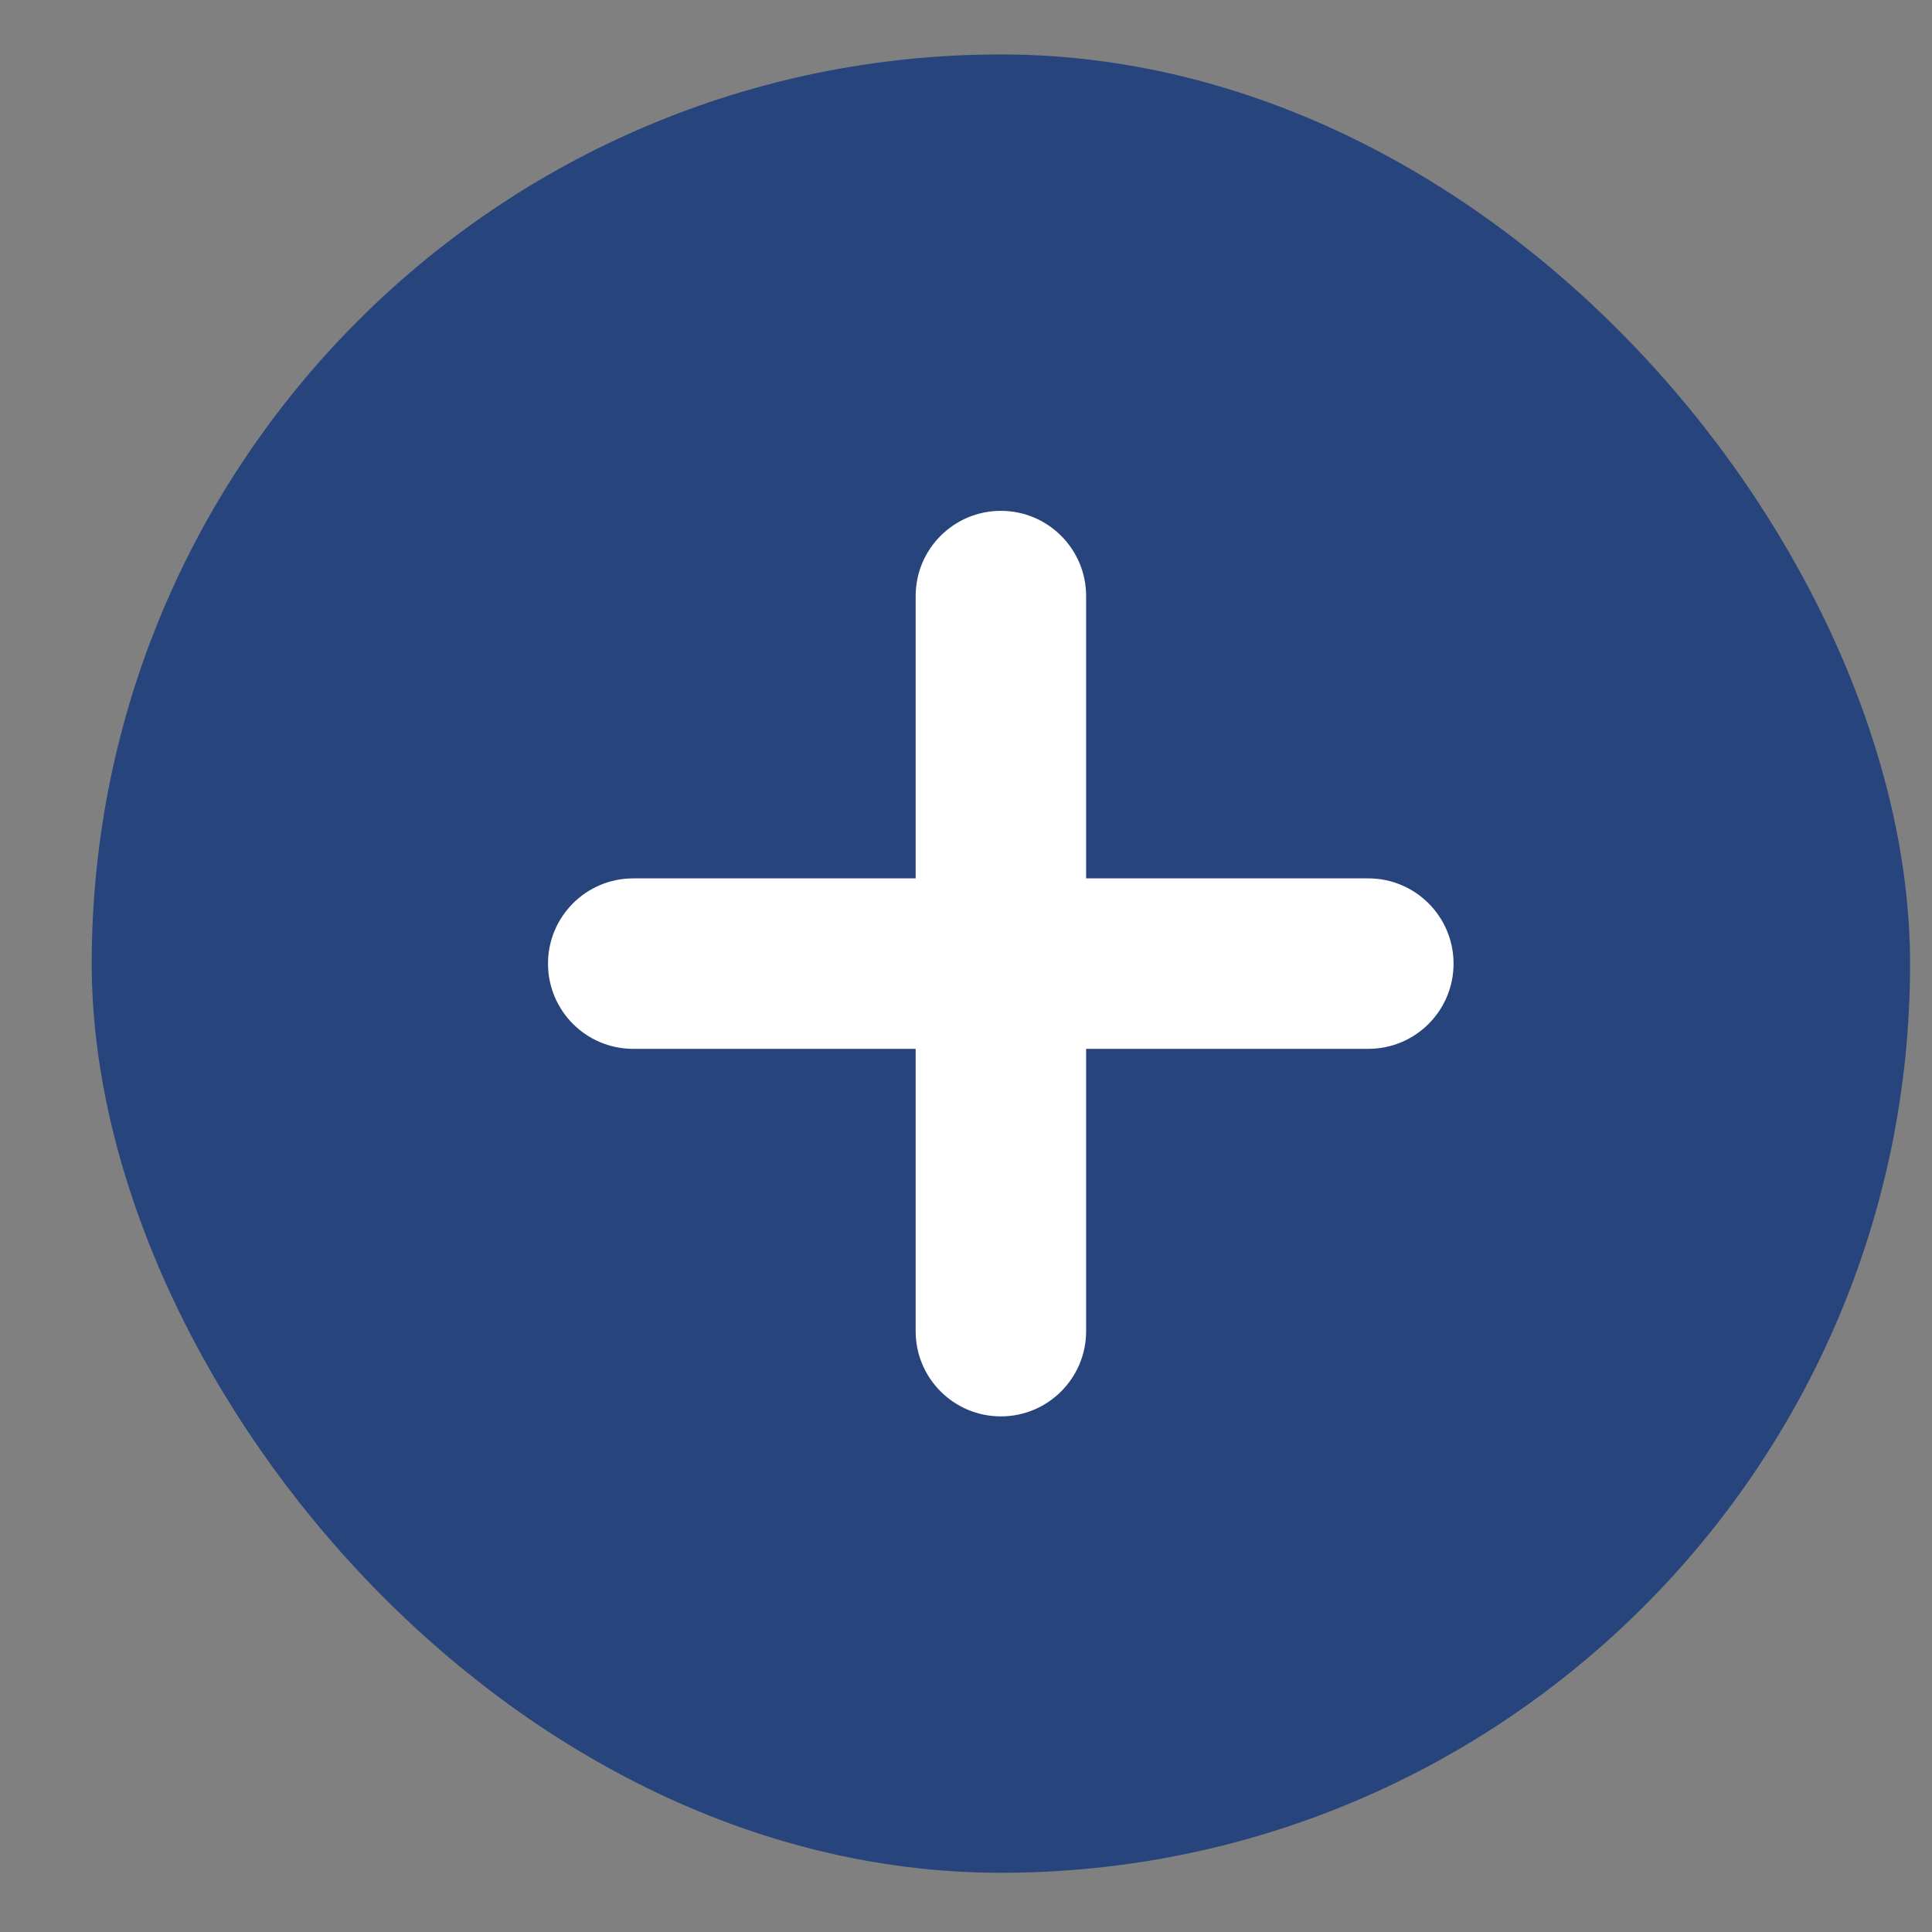 <svg width="17" height="17" viewBox="0 0 17 17" fill="none" xmlns="http://www.w3.org/2000/svg">
<rect x="0" y="0" width="17" height="17" fill="#808080" stroke="none"/>
<rect x="0.807" y="0.479" width="16" height="16" rx="8" fill="#28447C"/>
<path fill-rule="evenodd" clip-rule="evenodd" d="M4.822 8.479C4.822 8.065 5.158 7.729 5.572 7.729H12.04C12.454 7.729 12.79 8.065 12.79 8.479C12.79 8.894 12.454 9.229 12.04 9.229H5.572C5.158 9.229 4.822 8.894 4.822 8.479Z" fill="white"/>
<path fill-rule="evenodd" clip-rule="evenodd" d="M8.807 4.495C9.221 4.495 9.557 4.831 9.557 5.245L9.557 11.713C9.557 12.127 9.221 12.463 8.807 12.463C8.392 12.463 8.057 12.127 8.057 11.713L8.057 5.245C8.057 4.831 8.392 4.495 8.807 4.495Z" fill="white"/>
</svg>
